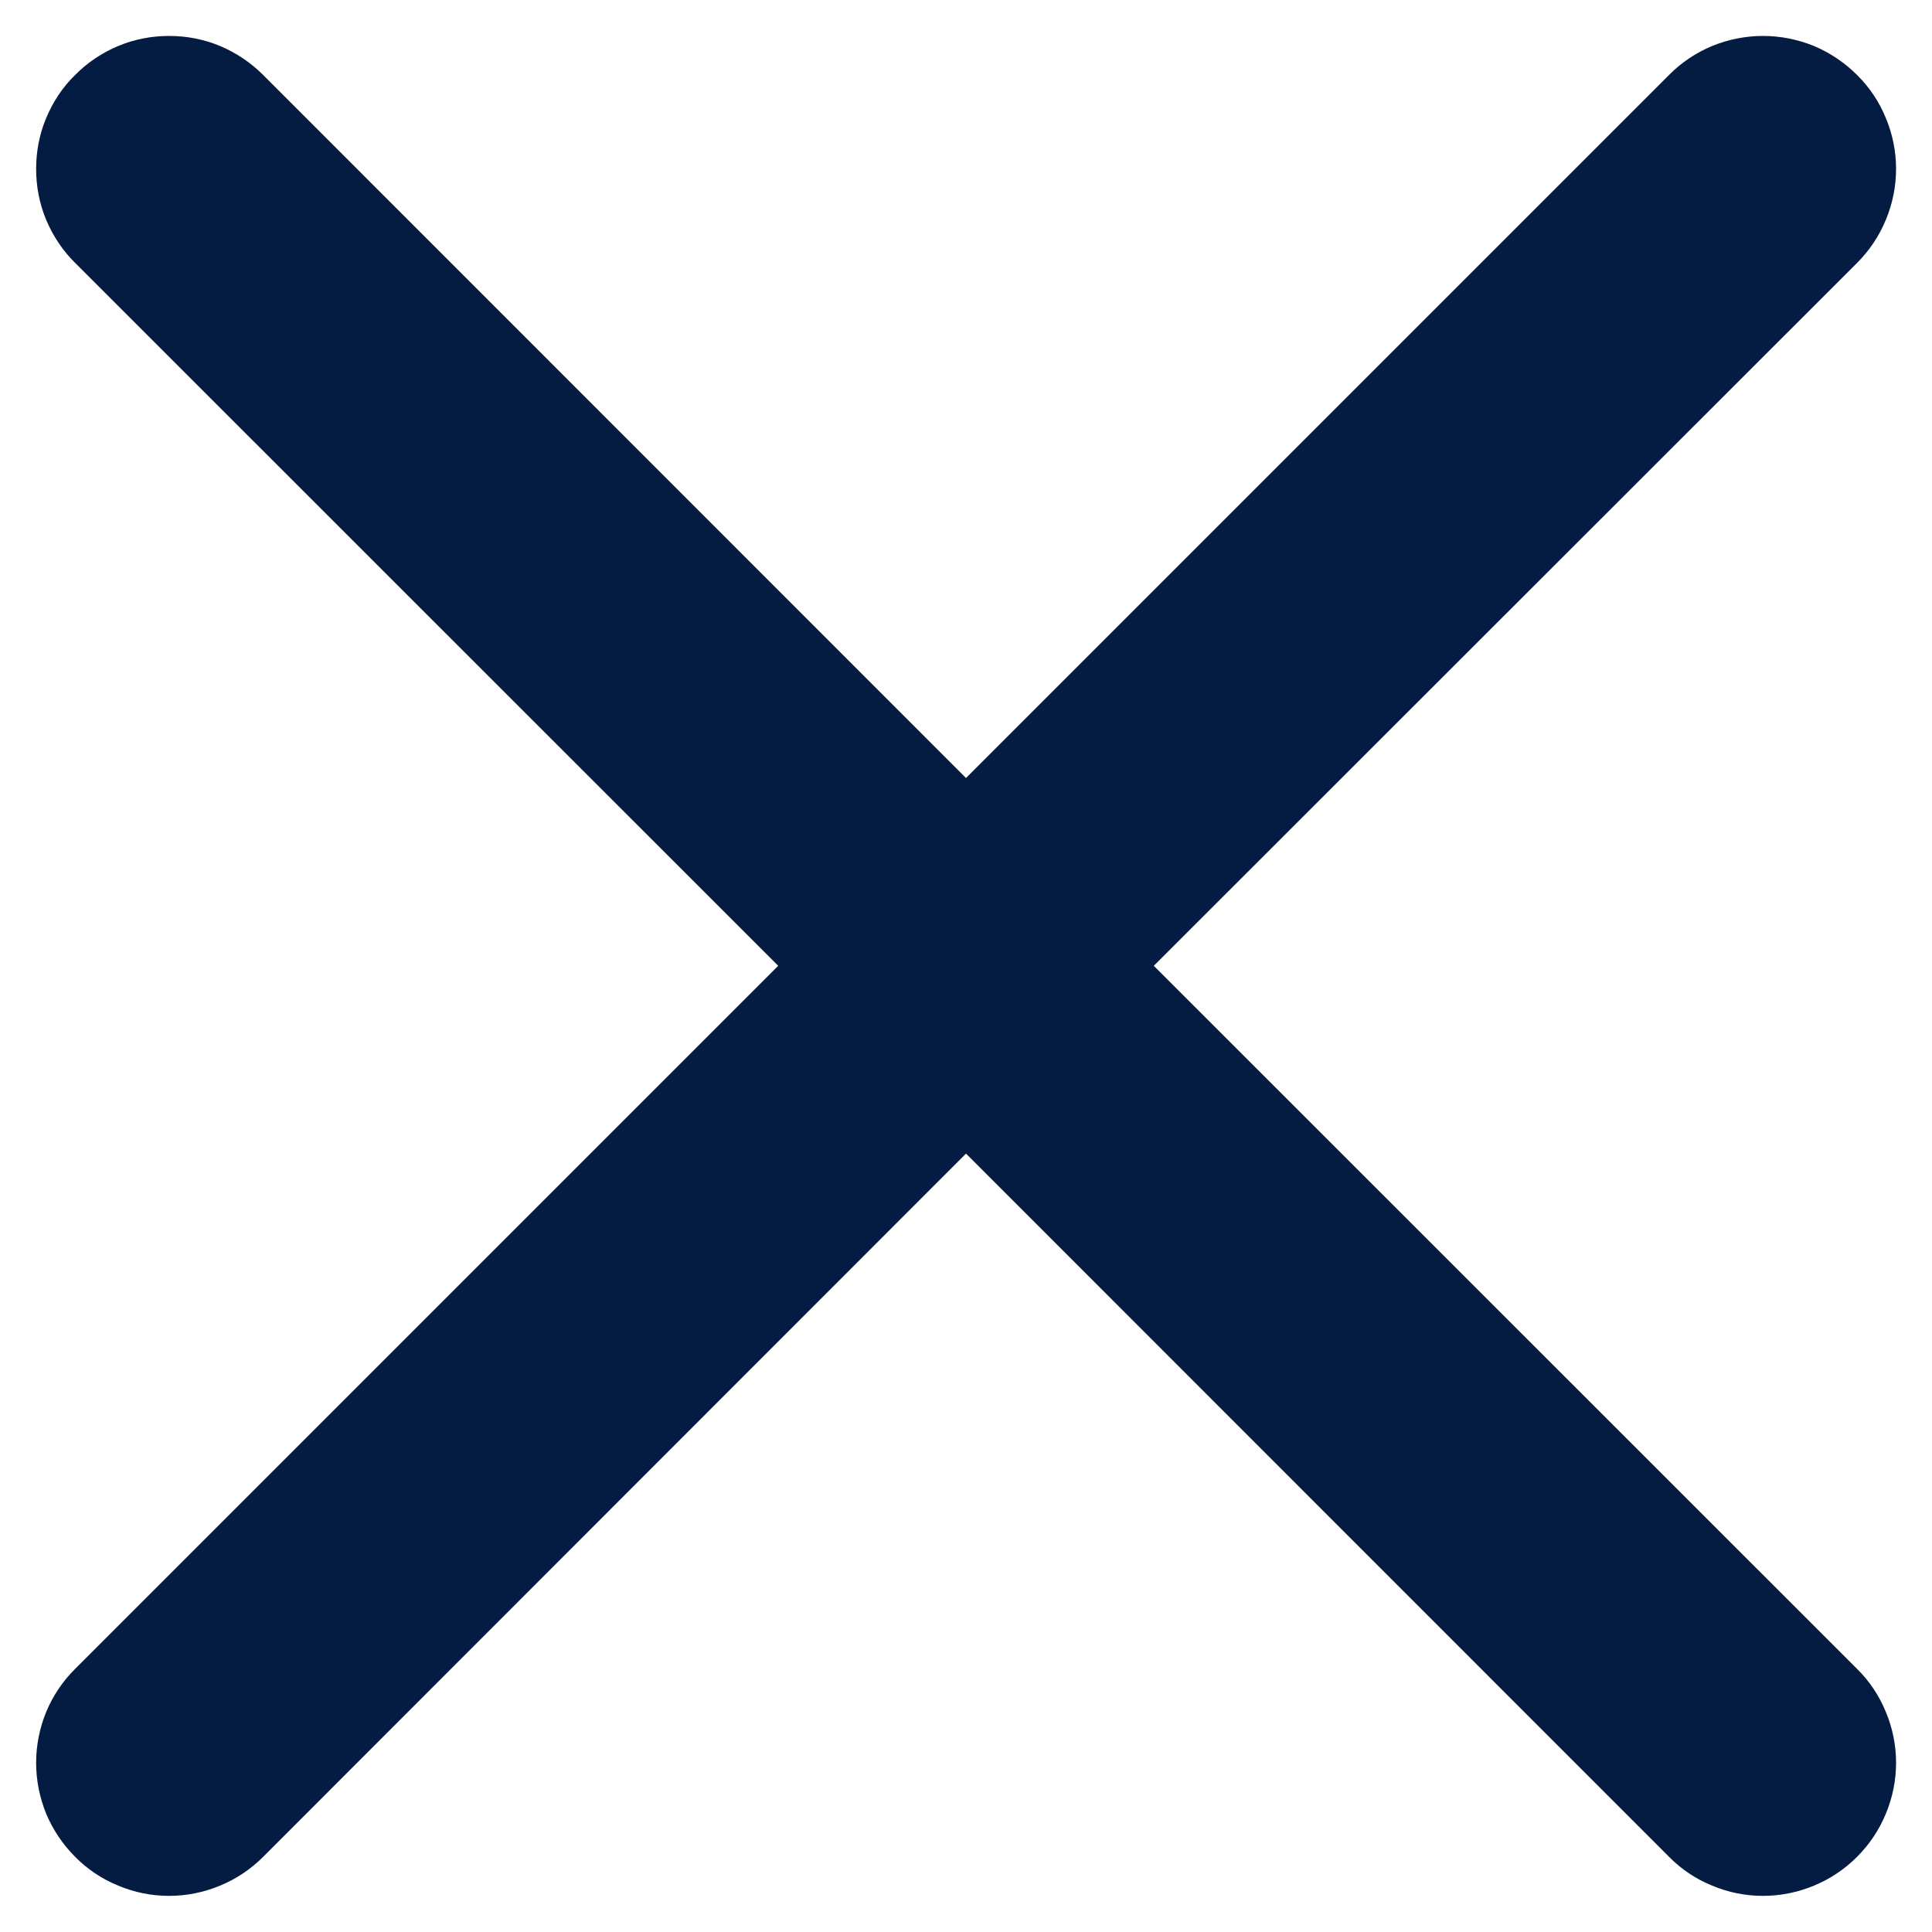 <svg width="10" height="10" viewBox="0 0 10 10" fill="none" xmlns="http://www.w3.org/2000/svg">
<path d="M0.389 0.388C0.452 0.324 0.528 0.273 0.612 0.238C0.695 0.203 0.785 0.186 0.875 0.186C0.966 0.186 1.055 0.203 1.139 0.238C1.222 0.273 1.298 0.324 1.362 0.388L5 4.027L8.639 0.388C8.702 0.324 8.778 0.273 8.862 0.238C8.945 0.204 9.035 0.186 9.125 0.186C9.216 0.186 9.305 0.204 9.389 0.238C9.472 0.273 9.548 0.324 9.612 0.388C9.676 0.451 9.727 0.527 9.761 0.611C9.796 0.694 9.814 0.784 9.814 0.874C9.814 0.965 9.796 1.054 9.761 1.138C9.727 1.221 9.676 1.297 9.612 1.361L5.972 4.999L9.612 8.638C9.676 8.701 9.727 8.777 9.761 8.861C9.796 8.944 9.814 9.034 9.814 9.124C9.814 9.215 9.796 9.304 9.761 9.388C9.727 9.471 9.676 9.547 9.612 9.611C9.548 9.675 9.472 9.726 9.389 9.76C9.305 9.795 9.216 9.813 9.125 9.813C9.035 9.813 8.945 9.795 8.862 9.76C8.778 9.726 8.702 9.675 8.639 9.611L5 5.971L1.362 9.611C1.298 9.675 1.222 9.726 1.139 9.76C1.055 9.795 0.966 9.813 0.875 9.813C0.785 9.813 0.695 9.795 0.612 9.76C0.528 9.726 0.452 9.675 0.389 9.611C0.325 9.547 0.274 9.471 0.239 9.388C0.205 9.304 0.187 9.215 0.187 9.124C0.187 9.034 0.205 8.944 0.239 8.861C0.274 8.777 0.325 8.701 0.389 8.638L4.028 4.999L0.389 1.361C0.324 1.297 0.274 1.221 0.239 1.138C0.204 1.054 0.187 0.965 0.187 0.874C0.187 0.784 0.204 0.694 0.239 0.611C0.274 0.527 0.324 0.451 0.389 0.388Z" fill="#051C42"/>
</svg>
